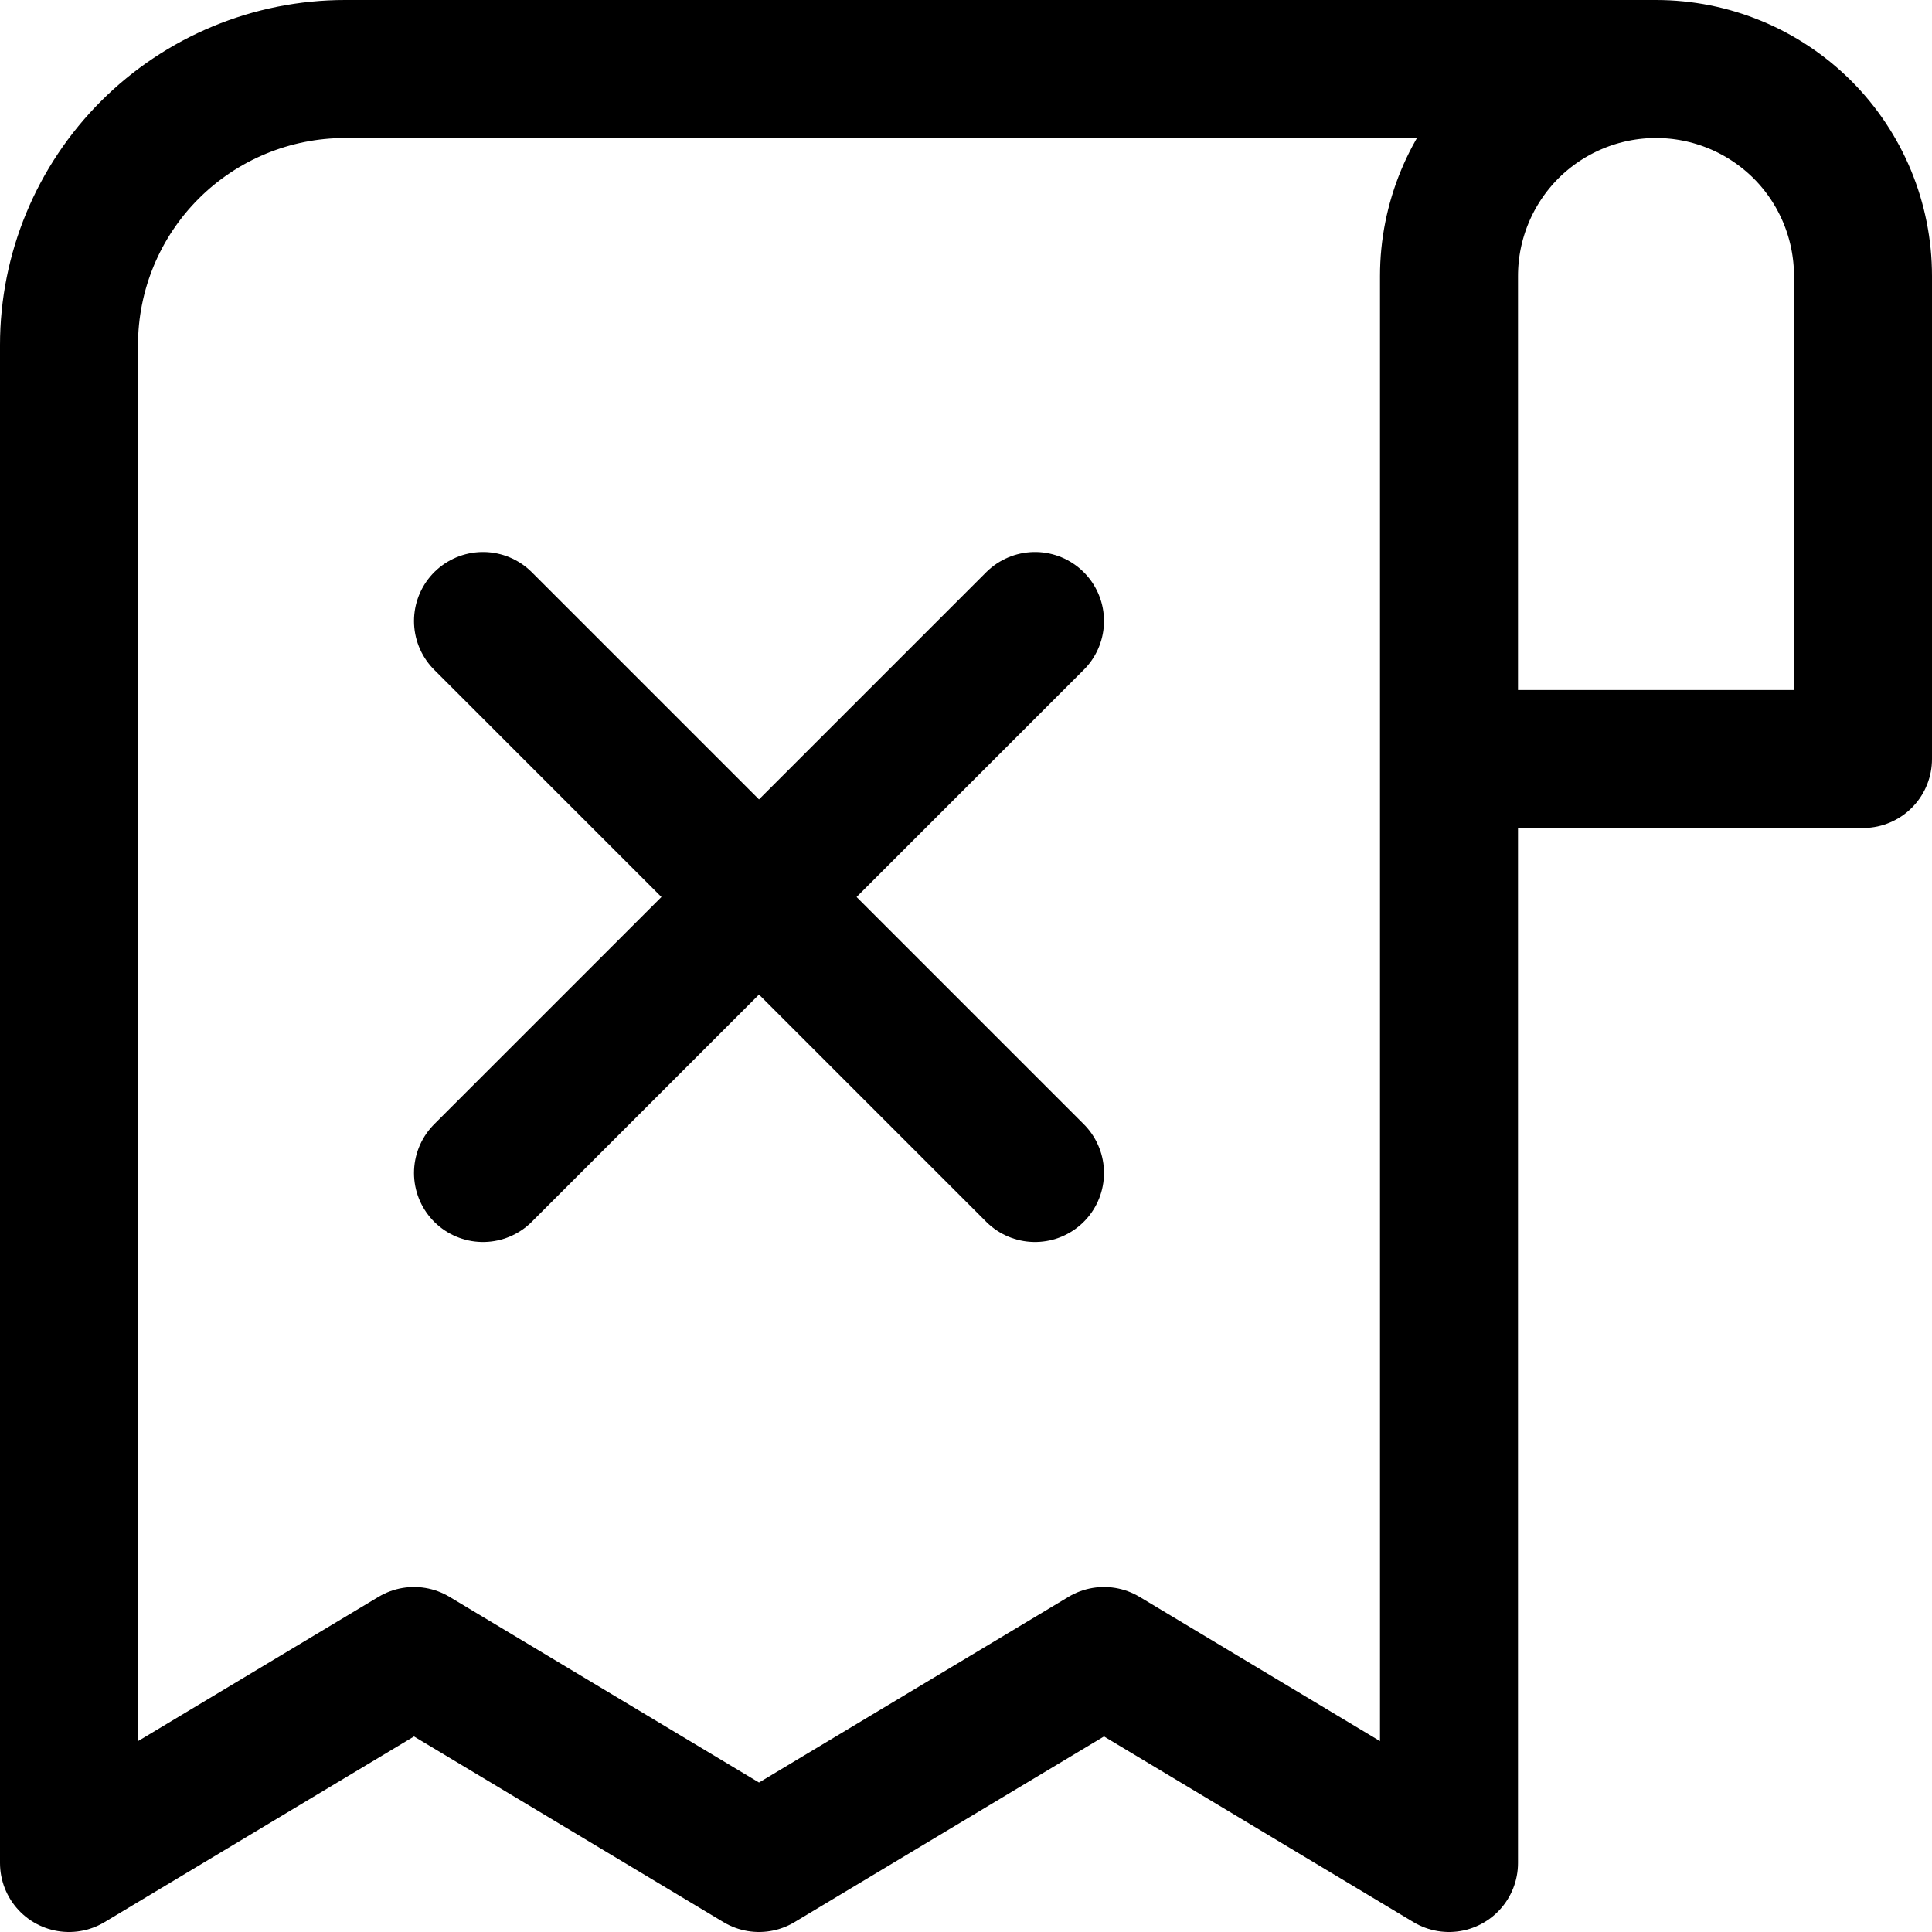 <svg xmlns="http://www.w3.org/2000/svg" fill="none" viewBox="0 0 14 14"><g id="receipt-cross--shop-shopping-pay-payment-store-cash-bill-receipt-cross-cancel-delete"><path id="Vector" stroke="#000000" stroke-linecap="round" stroke-linejoin="round" d="m7.5 8.5 -4 -4" stroke-width="1"></path><path id="Vector_2" stroke="#000000" stroke-linecap="round" stroke-linejoin="round" d="m7.5 4.5 -4 4" stroke-width="1"></path><path id="Vector_3" stroke="#000000" stroke-linecap="round" stroke-linejoin="round" d="M12 0.5H2.5c-0.53 0 -1.039 0.211 -1.414 0.586C0.711 1.461 0.5 1.97 0.5 2.5v11L3 12l2.5 1.5L8 12l2.5 1.5V2c0 -0.398 0.158 -0.779 0.439 -1.061C11.221 0.658 11.602 0.5 12 0.5c0.398 0 0.779 0.158 1.061 0.439 0.281 0.281 0.439 0.663 0.439 1.061v3.5h-3" stroke-width="1"></path></g></svg>